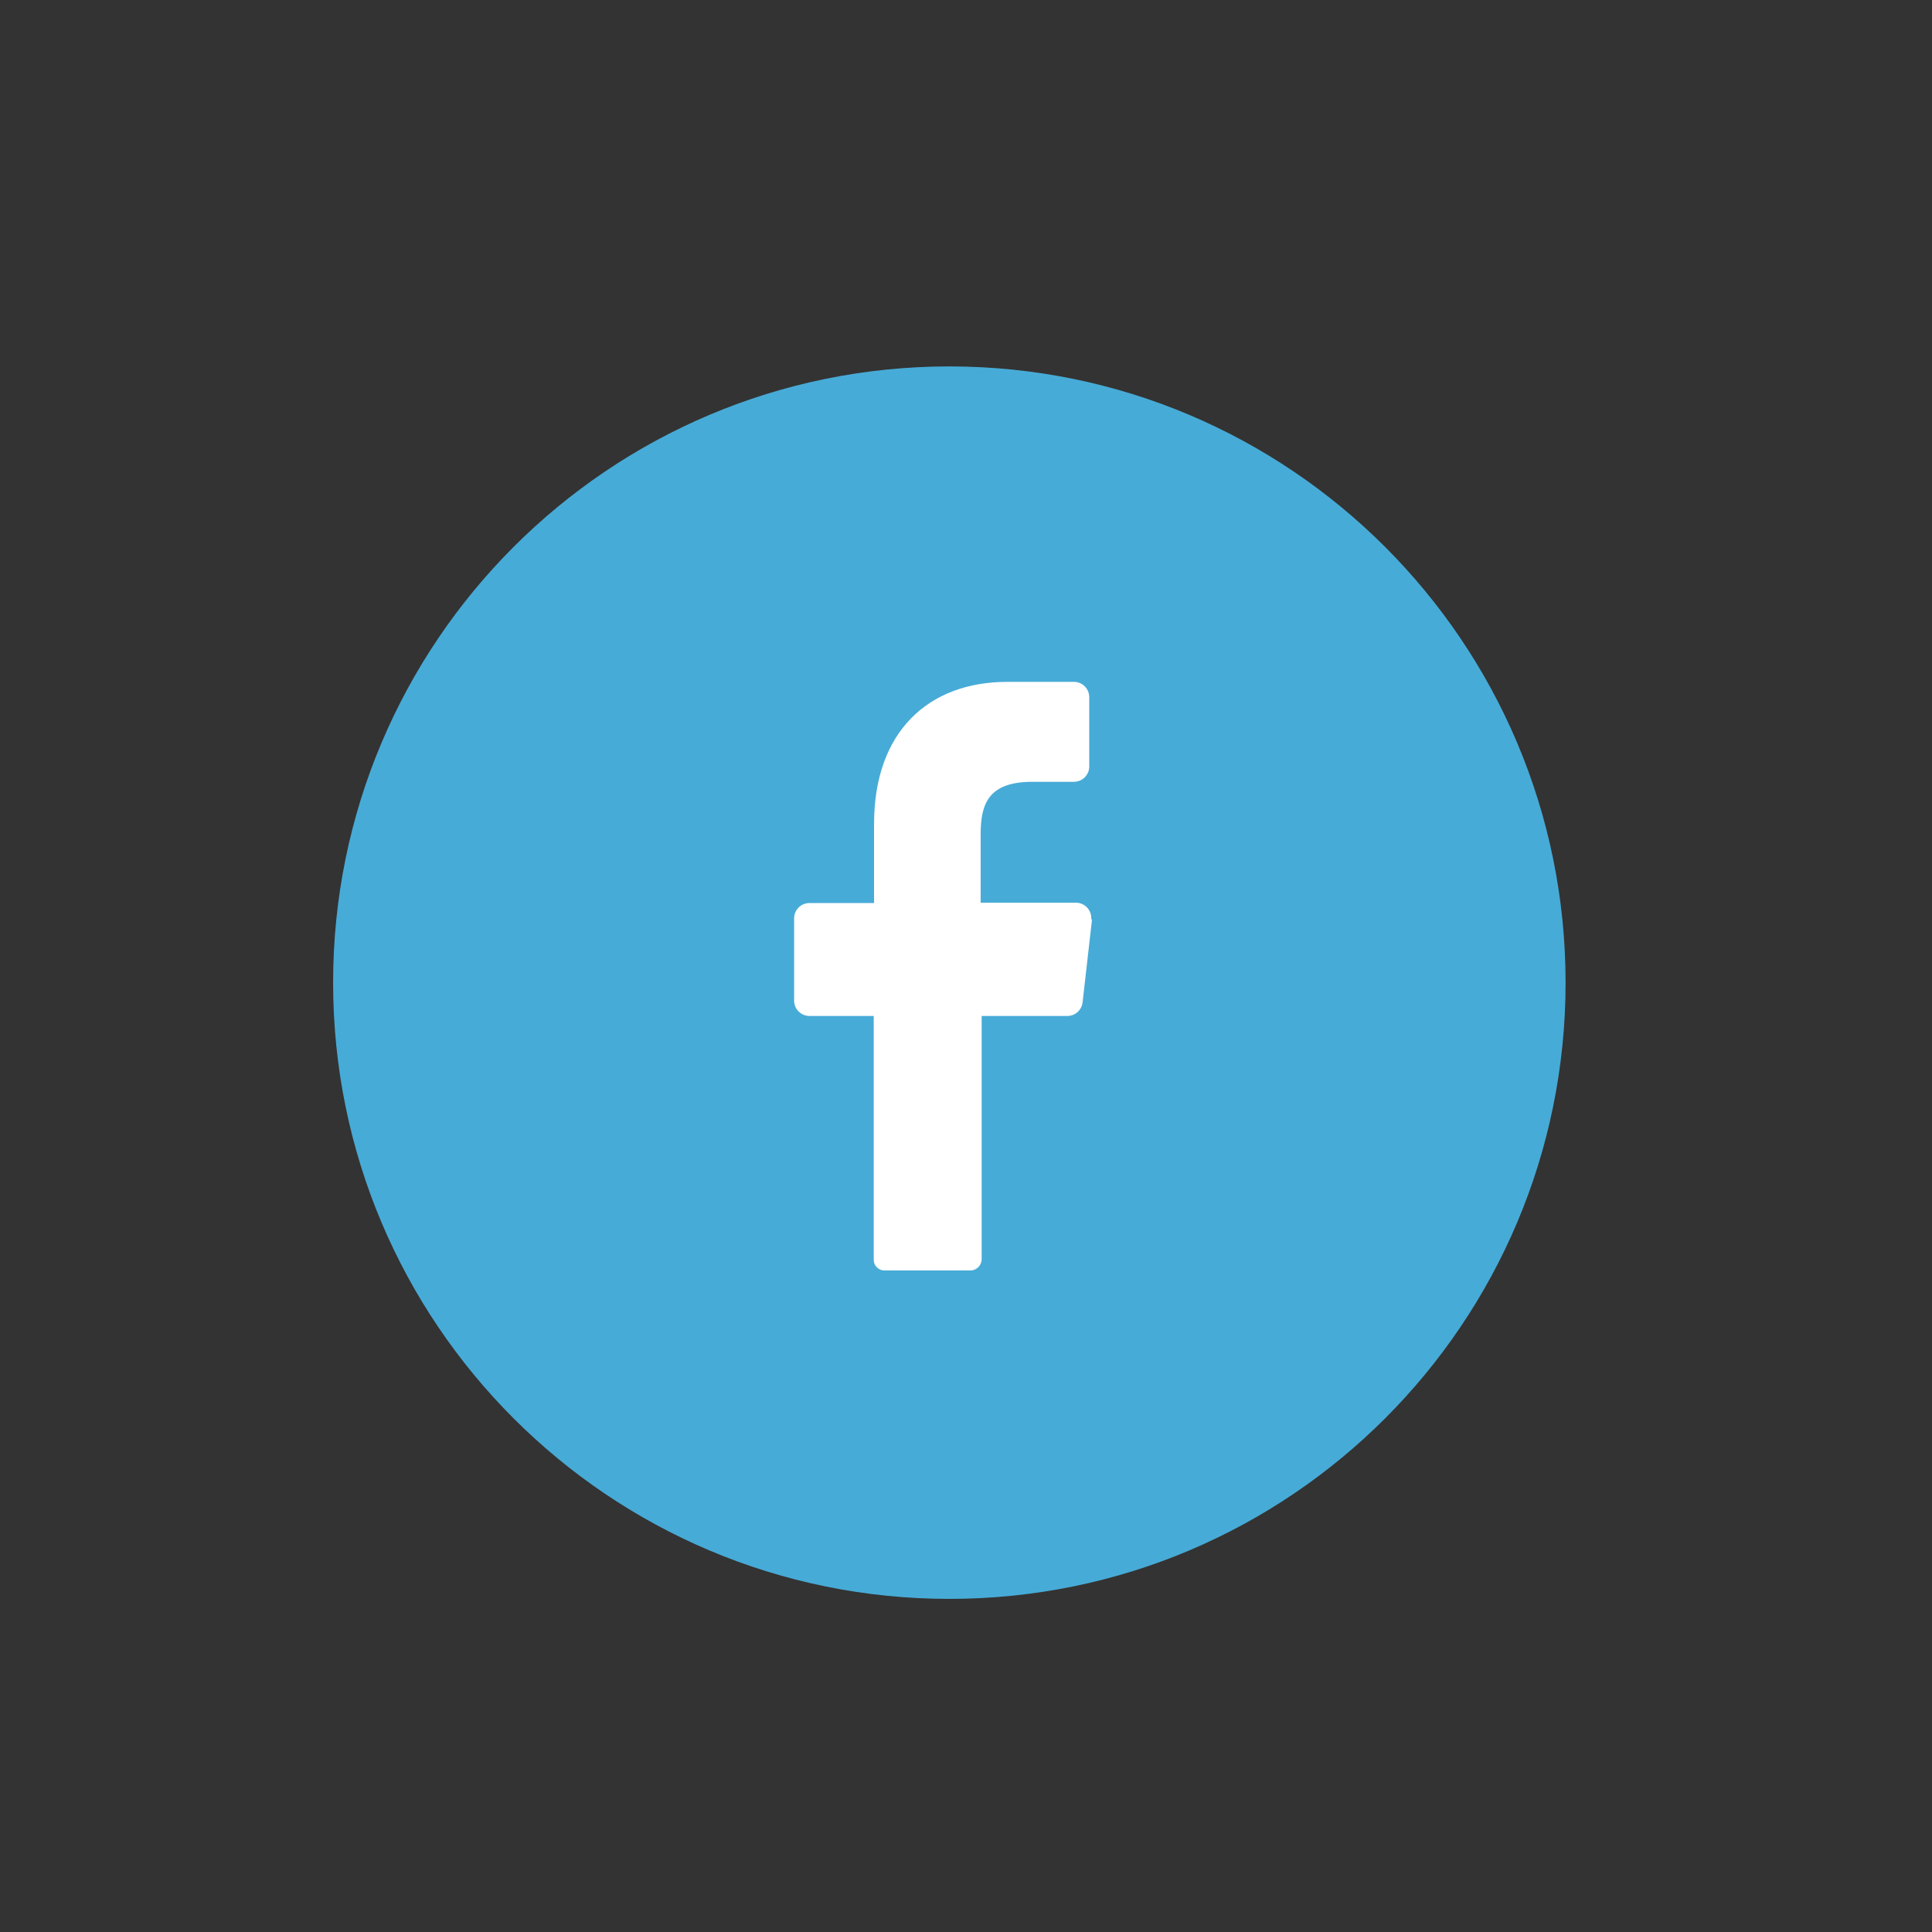 <svg width="58" height="58" viewBox="0 0 58 58" fill="none" xmlns="http://www.w3.org/2000/svg">
                  <rect x="0" y="0" width="58" height="58" fill="#333333" stroke="none"/>
                  <path d="M28.5 48C38.717 48 47 39.717 47 29.5C47 19.283 38.717 11 28.5 11C18.283 11 10 19.283 10 29.5C10 39.717 18.283 48 28.5 48Z" fill="#47abd7"></path>
                  <path d="M32.78 27.63L32.5 30.09C32.487 30.203 32.434 30.307 32.349 30.383C32.264 30.459 32.154 30.5 32.04 30.5H29.47V37.8C29.47 37.886 29.437 37.97 29.378 38.033C29.318 38.097 29.237 38.135 29.15 38.14H26.55C26.508 38.14 26.466 38.132 26.427 38.115C26.389 38.099 26.353 38.076 26.324 38.046C26.294 38.016 26.27 37.981 26.254 37.942C26.238 37.903 26.23 37.862 26.23 37.82V30.5H24.3C24.178 30.5 24.061 30.451 23.975 30.365C23.888 30.279 23.84 30.162 23.84 30.04V27.57C23.84 27.448 23.888 27.331 23.975 27.244C24.061 27.158 24.178 27.11 24.3 27.11H26.24V24.73C26.24 21.97 27.87 20.47 30.24 20.47H32.24C32.301 20.47 32.362 20.482 32.418 20.506C32.475 20.529 32.526 20.564 32.569 20.608C32.612 20.652 32.645 20.704 32.668 20.761C32.69 20.818 32.701 20.878 32.7 20.94V23C32.701 23.06 32.691 23.12 32.669 23.177C32.647 23.233 32.614 23.284 32.572 23.328C32.531 23.372 32.48 23.407 32.425 23.431C32.37 23.455 32.31 23.468 32.25 23.47H31C29.69 23.47 29.44 24.11 29.44 25.04V27.1H32.3C32.361 27.1 32.422 27.112 32.478 27.136C32.535 27.159 32.586 27.194 32.629 27.238C32.672 27.282 32.705 27.334 32.728 27.391C32.75 27.448 32.761 27.509 32.76 27.57L32.78 27.63Z" fill="#ffffff"></path>
                </svg>